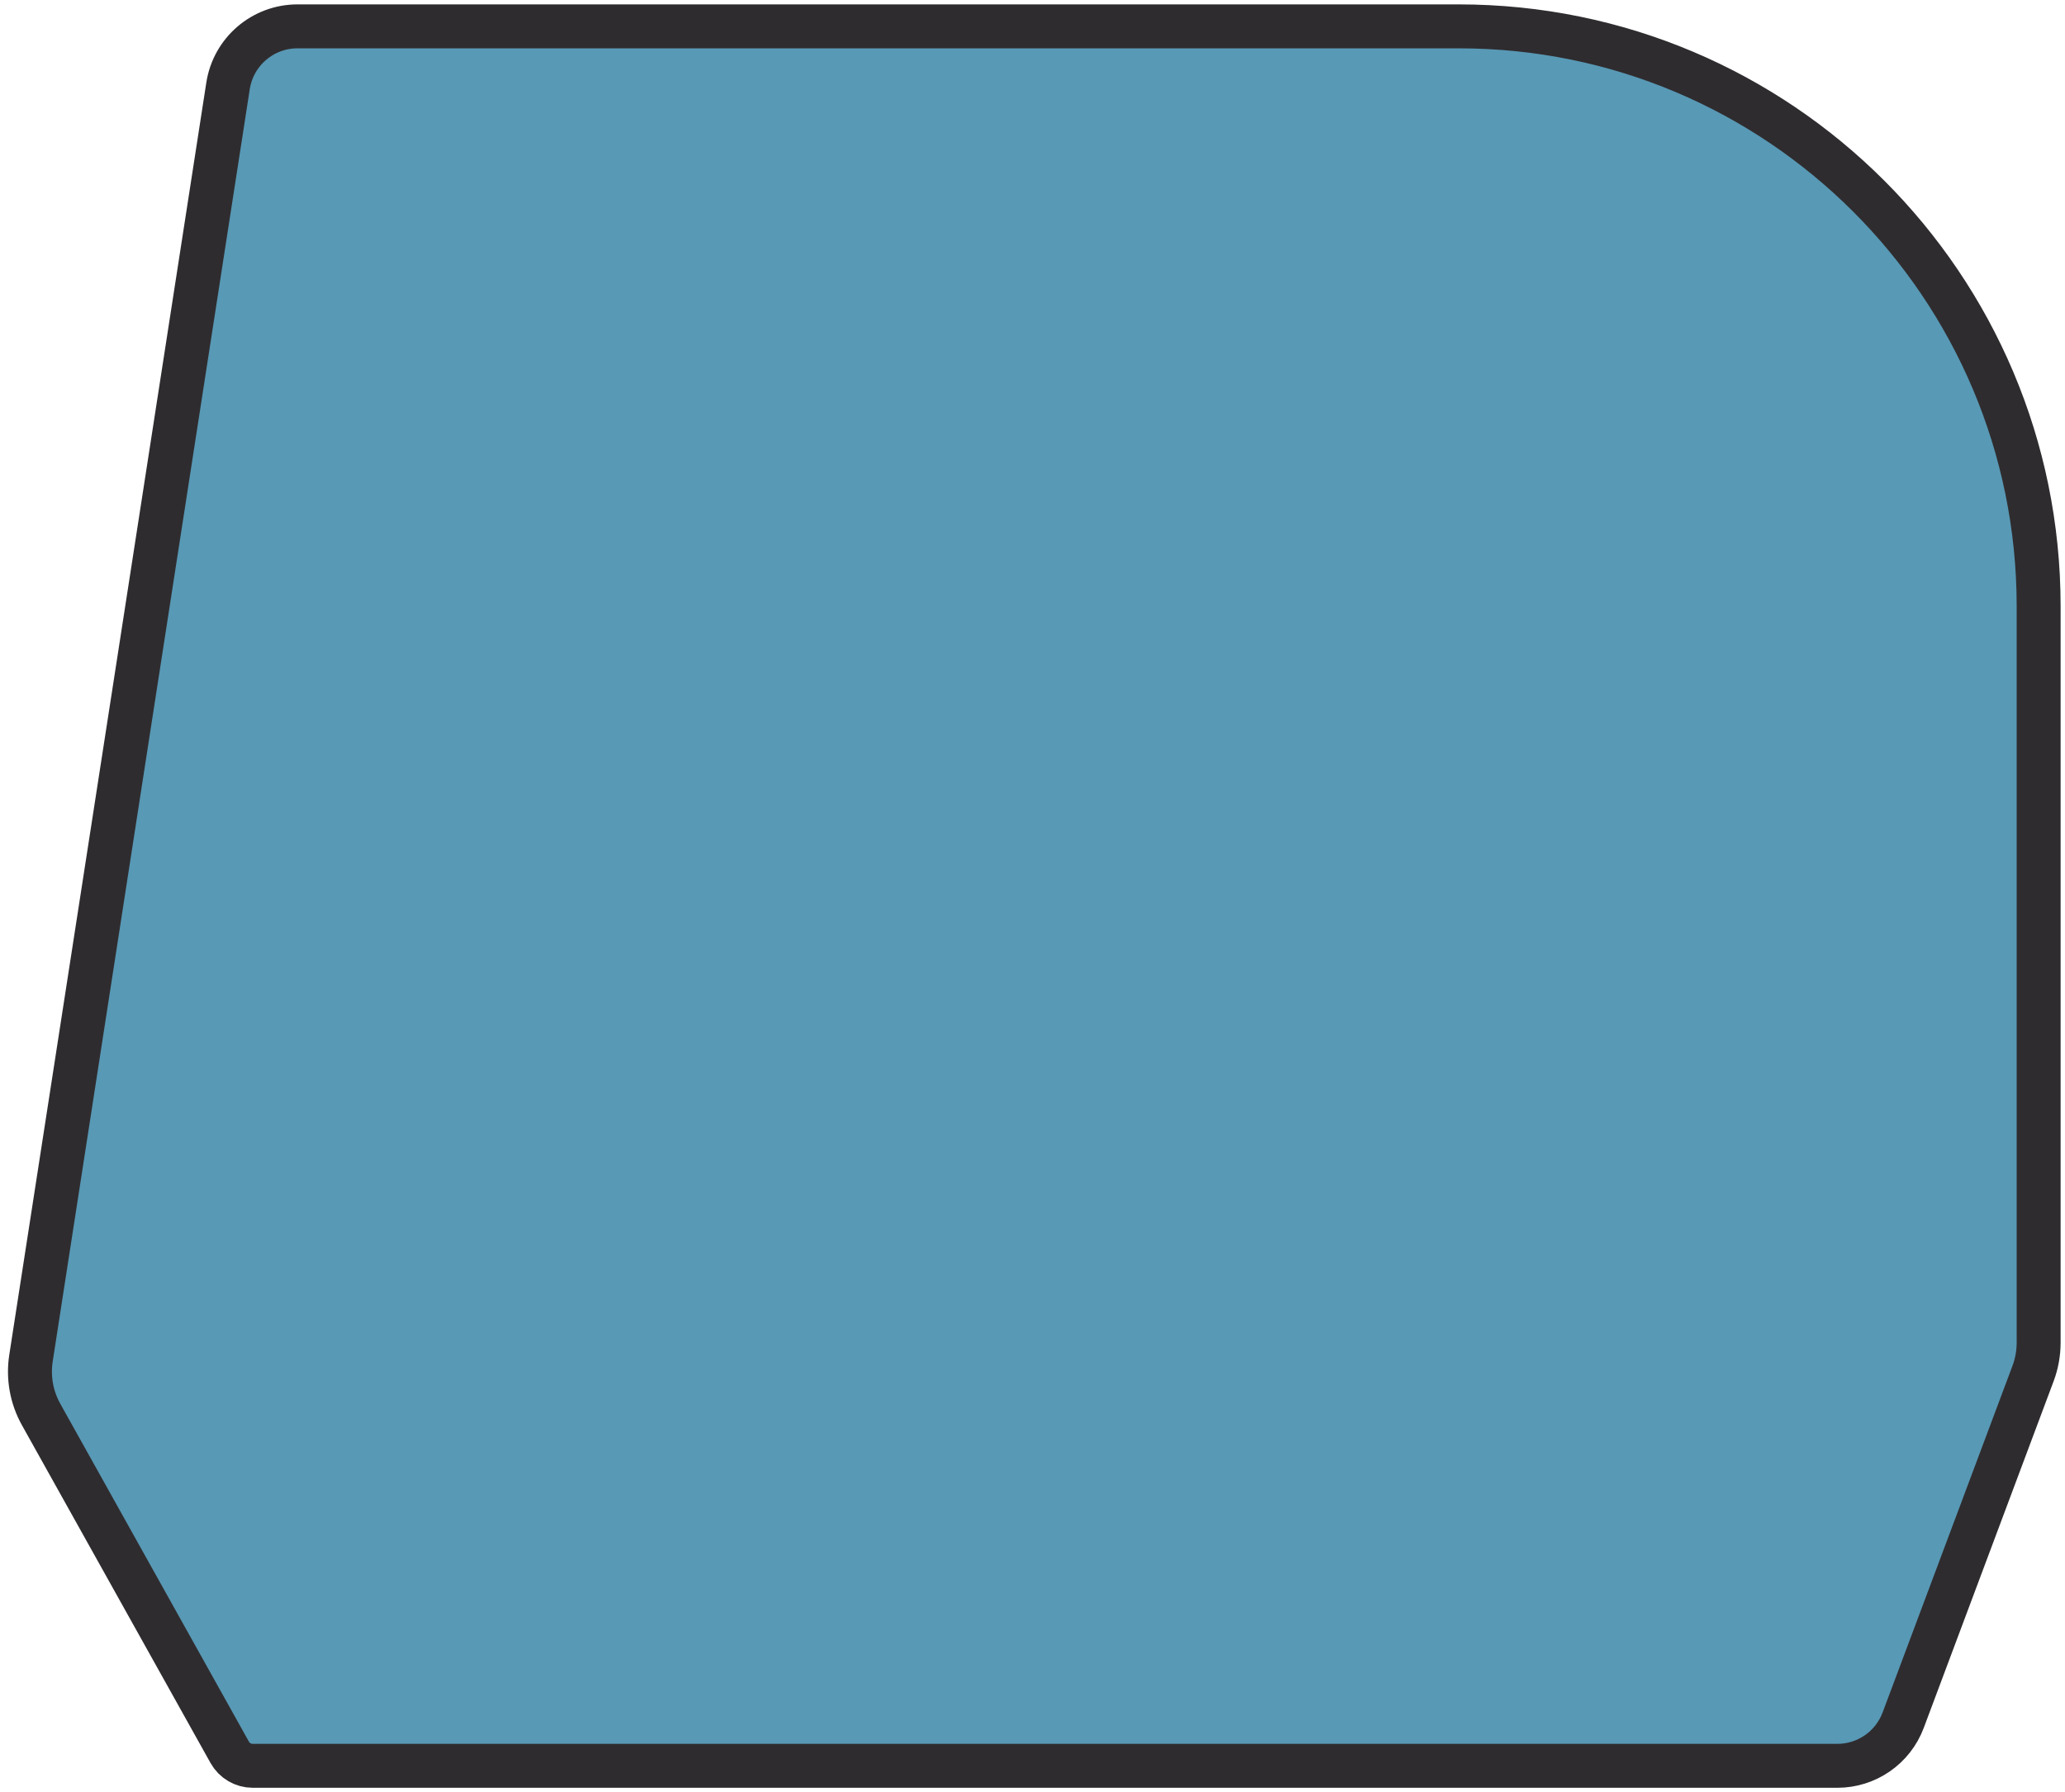 <svg width="235" height="204" viewBox="0 0 235 204" fill="none" xmlns="http://www.w3.org/2000/svg">
<path d="M216.584 195.806L231.365 156.342C231.785 155.22 232 154.032 232 152.834L232 69C232 32.549 202.451 3 166 3L33.857 3C29.911 3 26.555 5.877 25.951 9.776L3.526 154.6C3.185 156.803 3.59 159.057 4.677 161.004L26.142 199.462C26.672 200.412 27.674 201 28.761 201L209.092 201C212.428 201 215.414 198.93 216.584 195.806Z" fill="#5899B5" stroke="#2F2C2F" stroke-width="5"/>
</svg>
